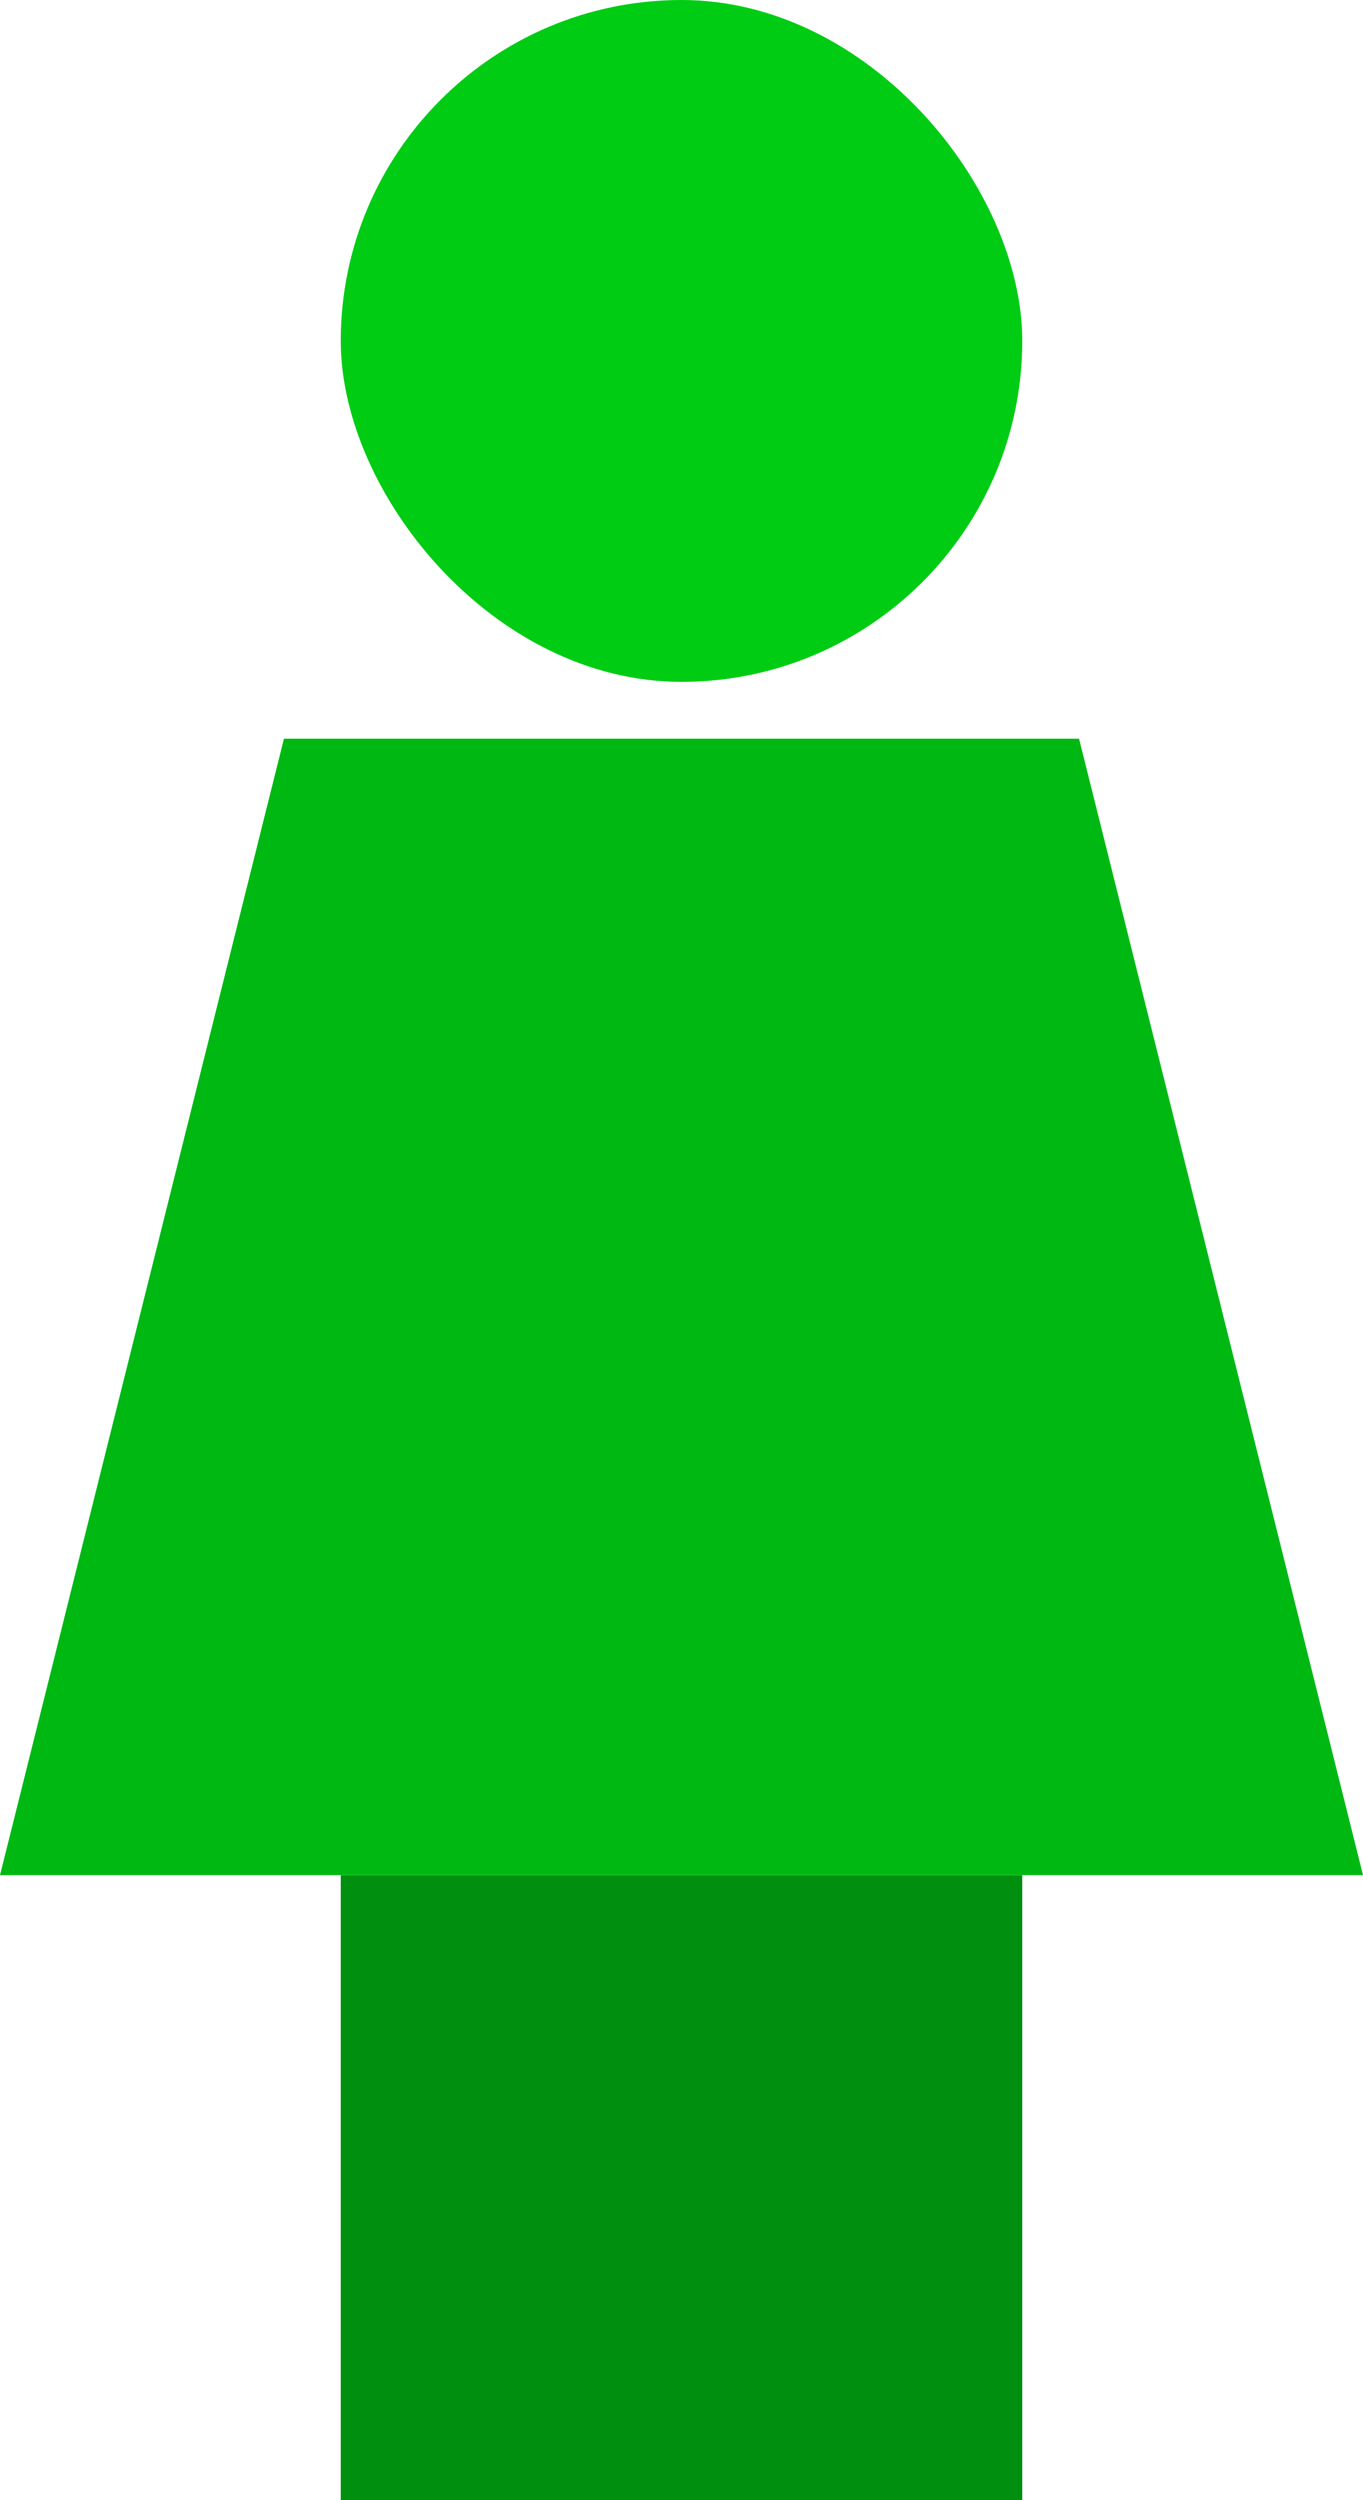 <svg width="12" height="22" viewBox="0 0 12 22" fill="none" xmlns="http://www.w3.org/2000/svg">
<rect x="3" y="16.5" width="6" height="5.5" fill="#008F0E"/>
<path d="M2.5 6.5H9.5L12 16.5H0L2.5 6.5Z" fill="#00B812"/>
<rect x="3" width="6" height="6" rx="3" fill="#00CC14"/>
</svg>
